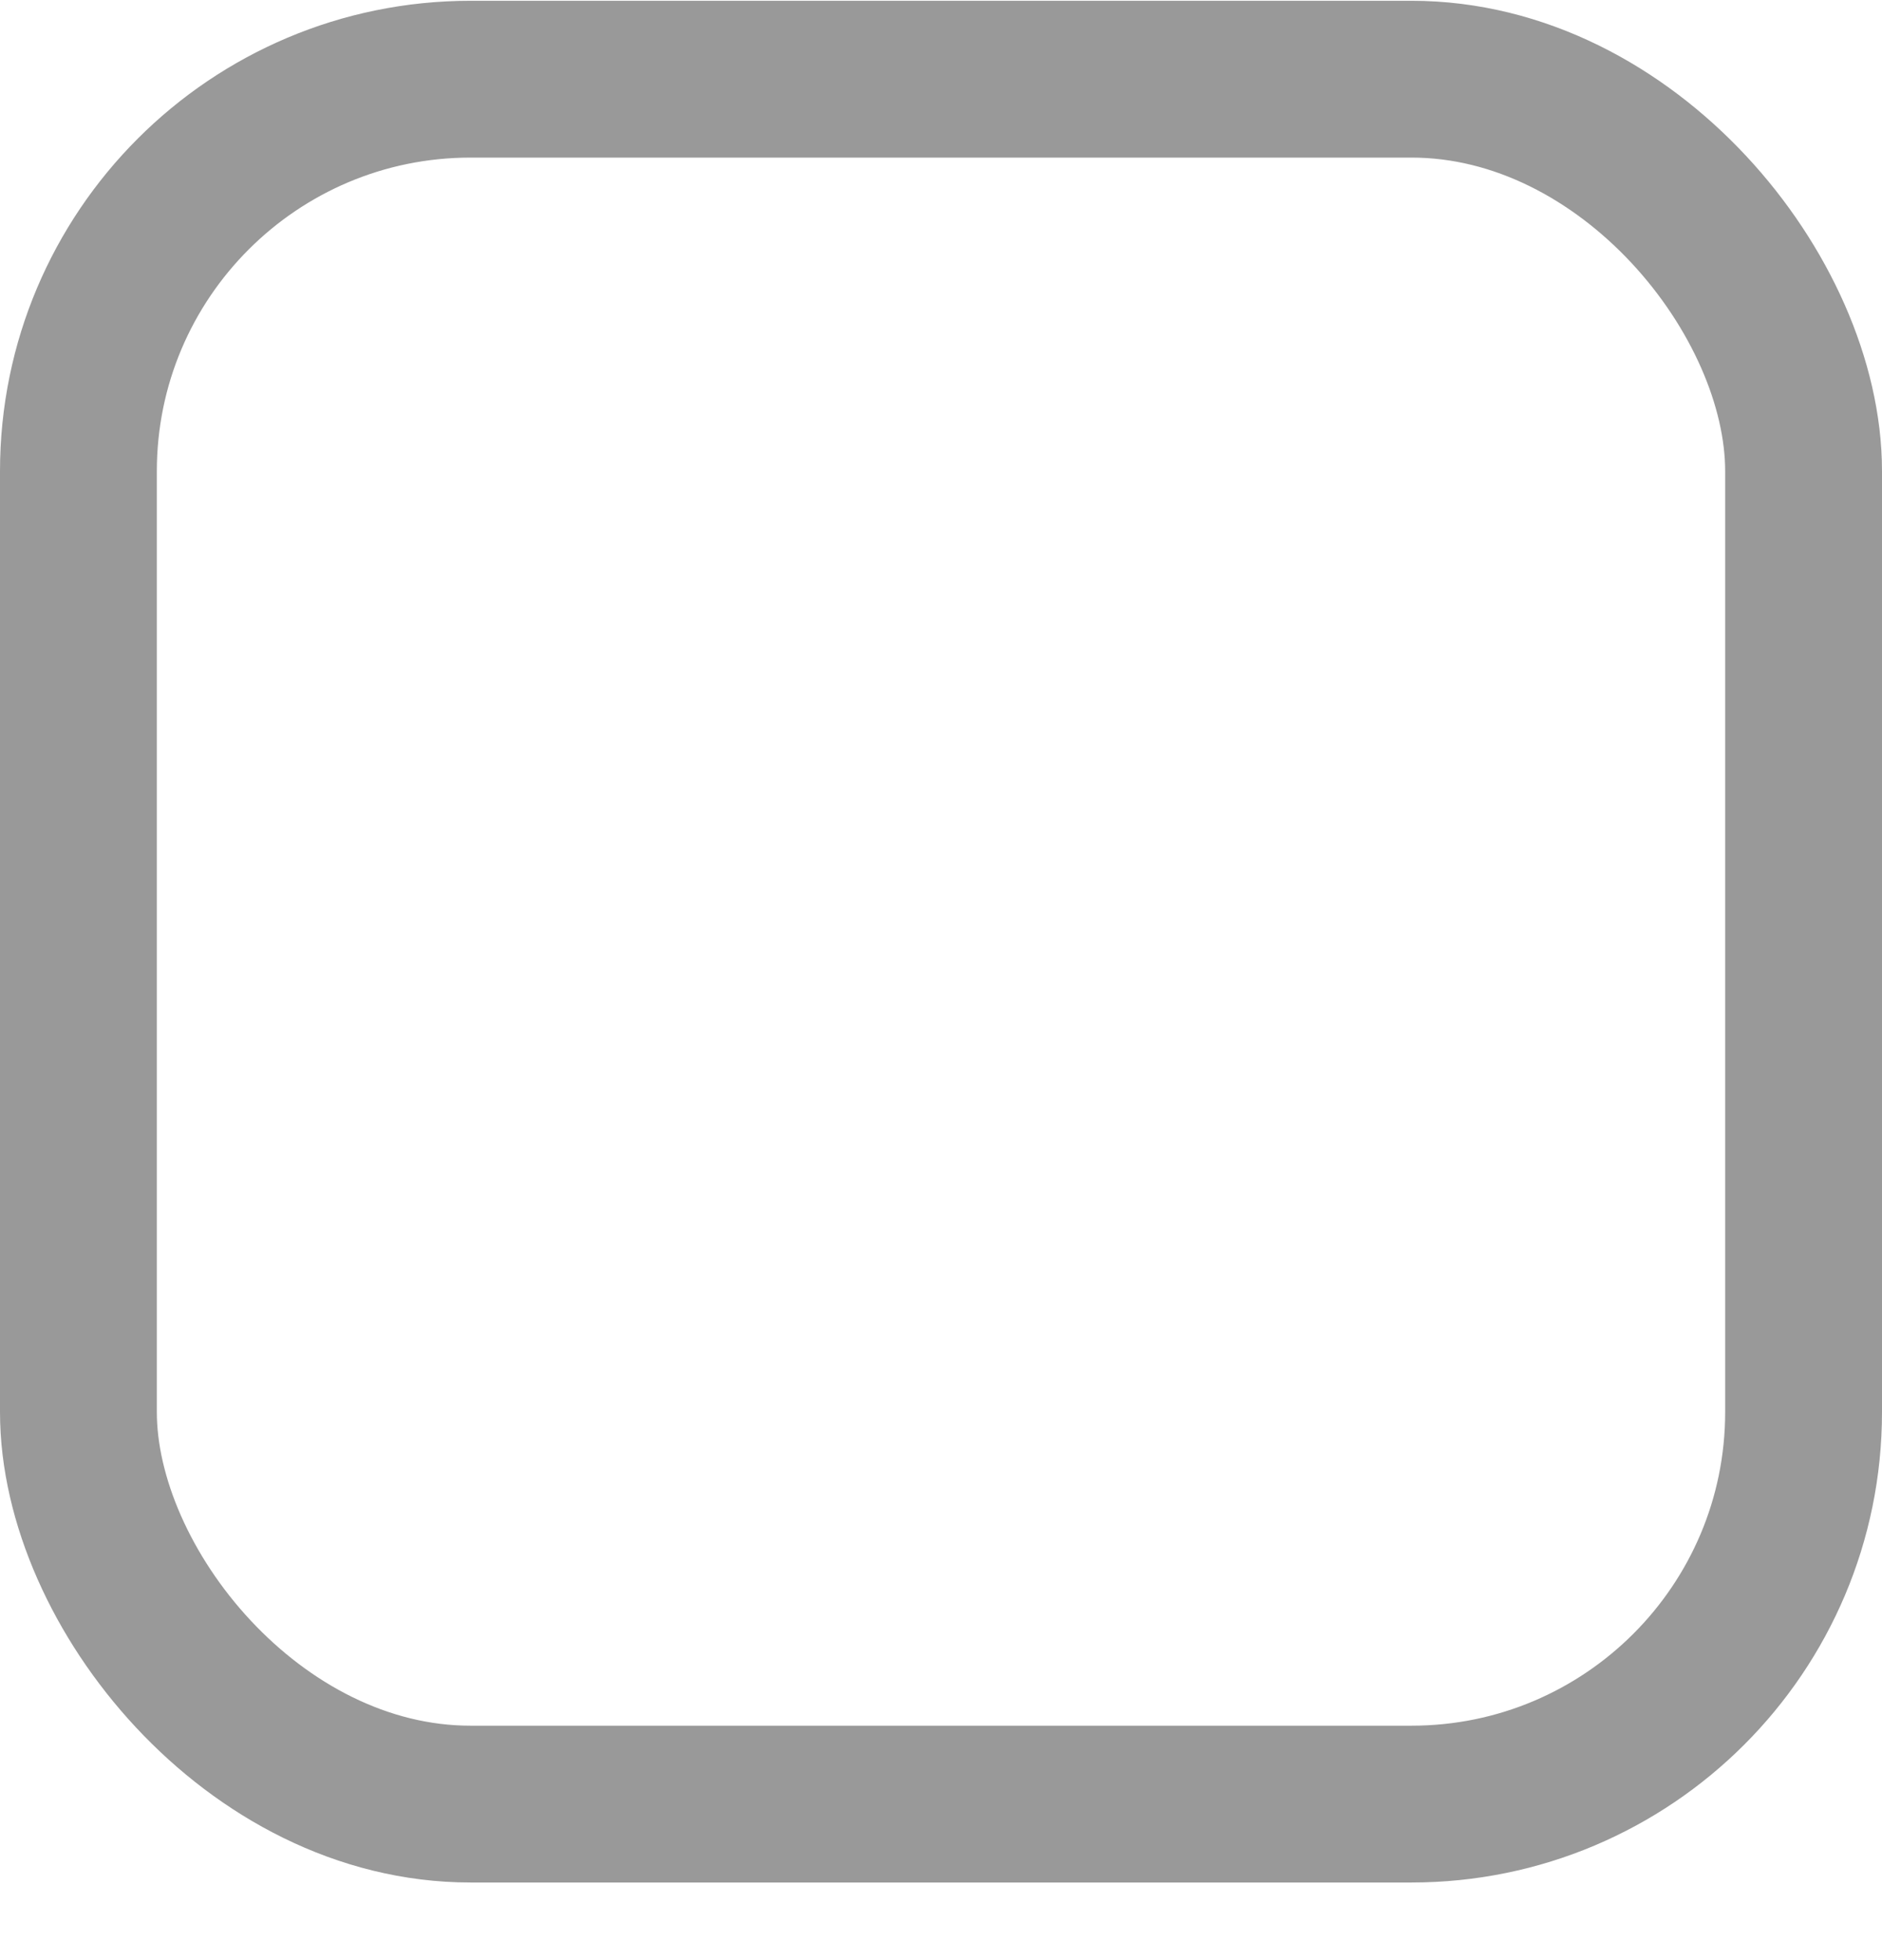 <svg width="24" height="25" viewBox="0 0 24 25" fill="none" xmlns="http://www.w3.org/2000/svg">
  <rect y="0.01" width="24" height="24" rx="6" fill="none" />
  <rect x="1" y="1.01" width="22" height="22" rx="5" stroke="currentColor" stroke-opacity="0.4" stroke-width="2" />
</svg>